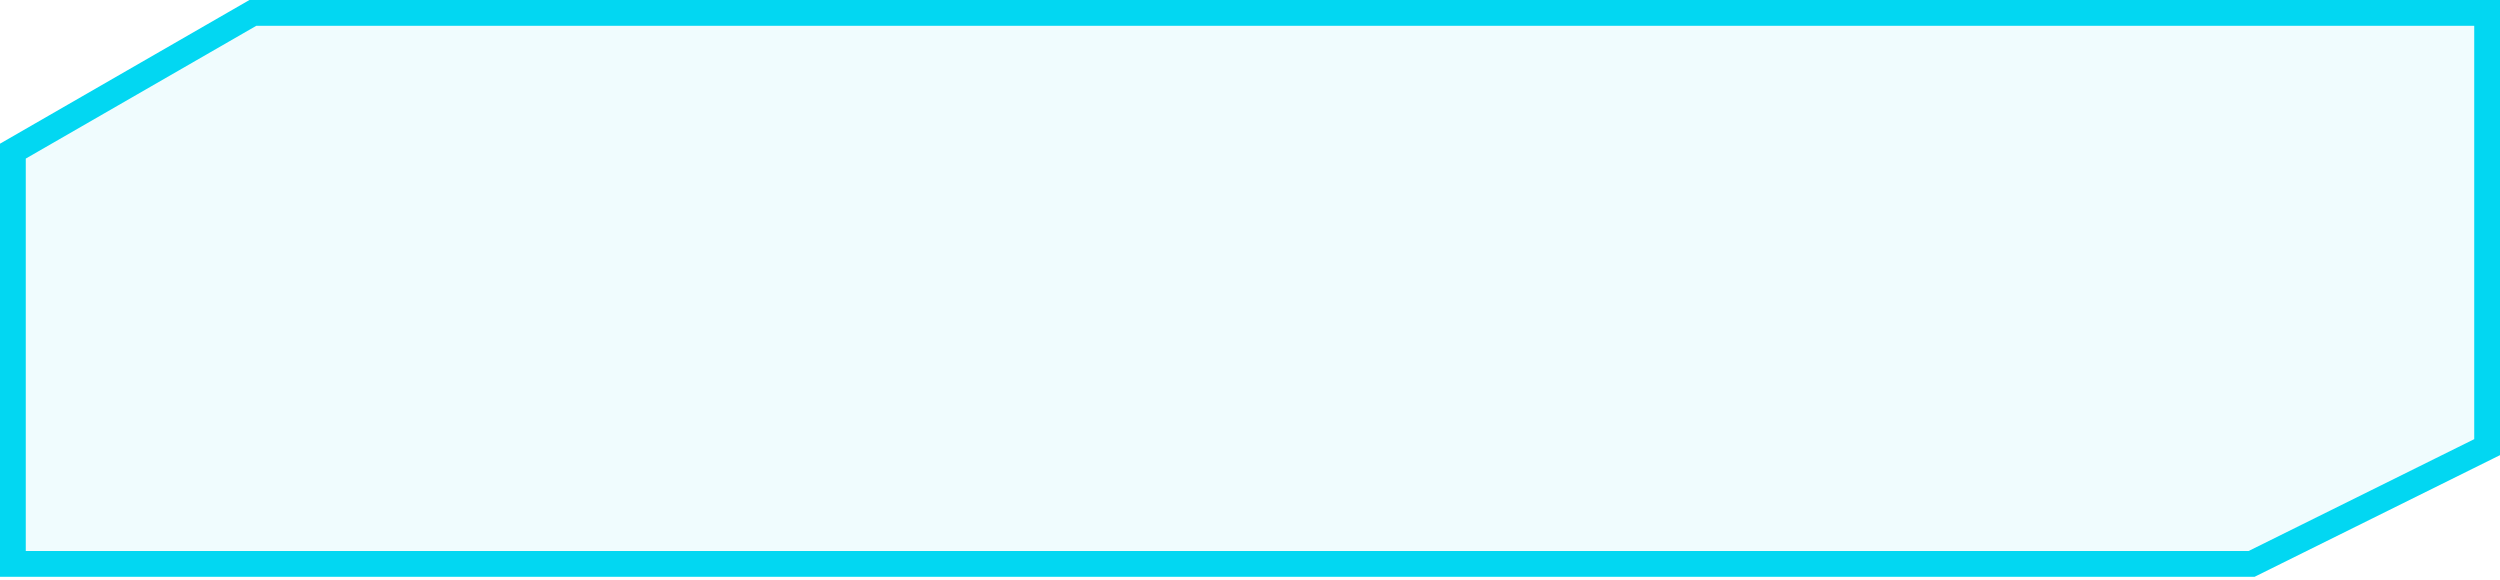 <svg width="194" height="45" viewBox="0 0 194 45" fill="none" xmlns="http://www.w3.org/2000/svg">
<path fill-rule="evenodd" clip-rule="evenodd" d="M19.624 1L1 11.728V43.758L92.854 43.758L103.06 43.758L174.725 43.758L193 34.699V1L103.06 1H19.624Z" fill="#02D7F2" fill-opacity="0.06"/>
<path d="M1 11.728L0.501 10.862L0 11.15V11.728H1ZM19.624 1V0H19.357L19.125 0.133L19.624 1ZM1 43.758H0V44.758H1L1 43.758ZM92.854 43.758V44.758V43.758ZM103.06 43.758V42.758V43.758ZM174.725 43.758V44.758H174.959L175.169 44.654L174.725 43.758ZM193 34.699L193.444 35.595L194 35.319V34.699H193ZM193 1H194V3.8743e-06L193 3.8147e-06V1ZM103.06 1V0V1ZM1.499 12.595L20.123 1.867L19.125 0.133L0.501 10.862L1.499 12.595ZM2 43.758V11.728H0V43.758H2ZM92.854 42.758L1 42.758L1 44.758L92.854 44.758V42.758ZM103.06 42.758L92.854 42.758V44.758L103.06 44.758V42.758ZM174.725 42.758L103.06 42.758V44.758L174.725 44.758V42.758ZM192.556 33.803L174.281 42.862L175.169 44.654L193.444 35.595L192.556 33.803ZM192 1V34.699H194V1H192ZM103.06 2L193 2V3.8147e-06L103.06 0V2ZM19.624 2H103.06V0H19.624V2Z" fill="#02D7F2"/>
</svg>
